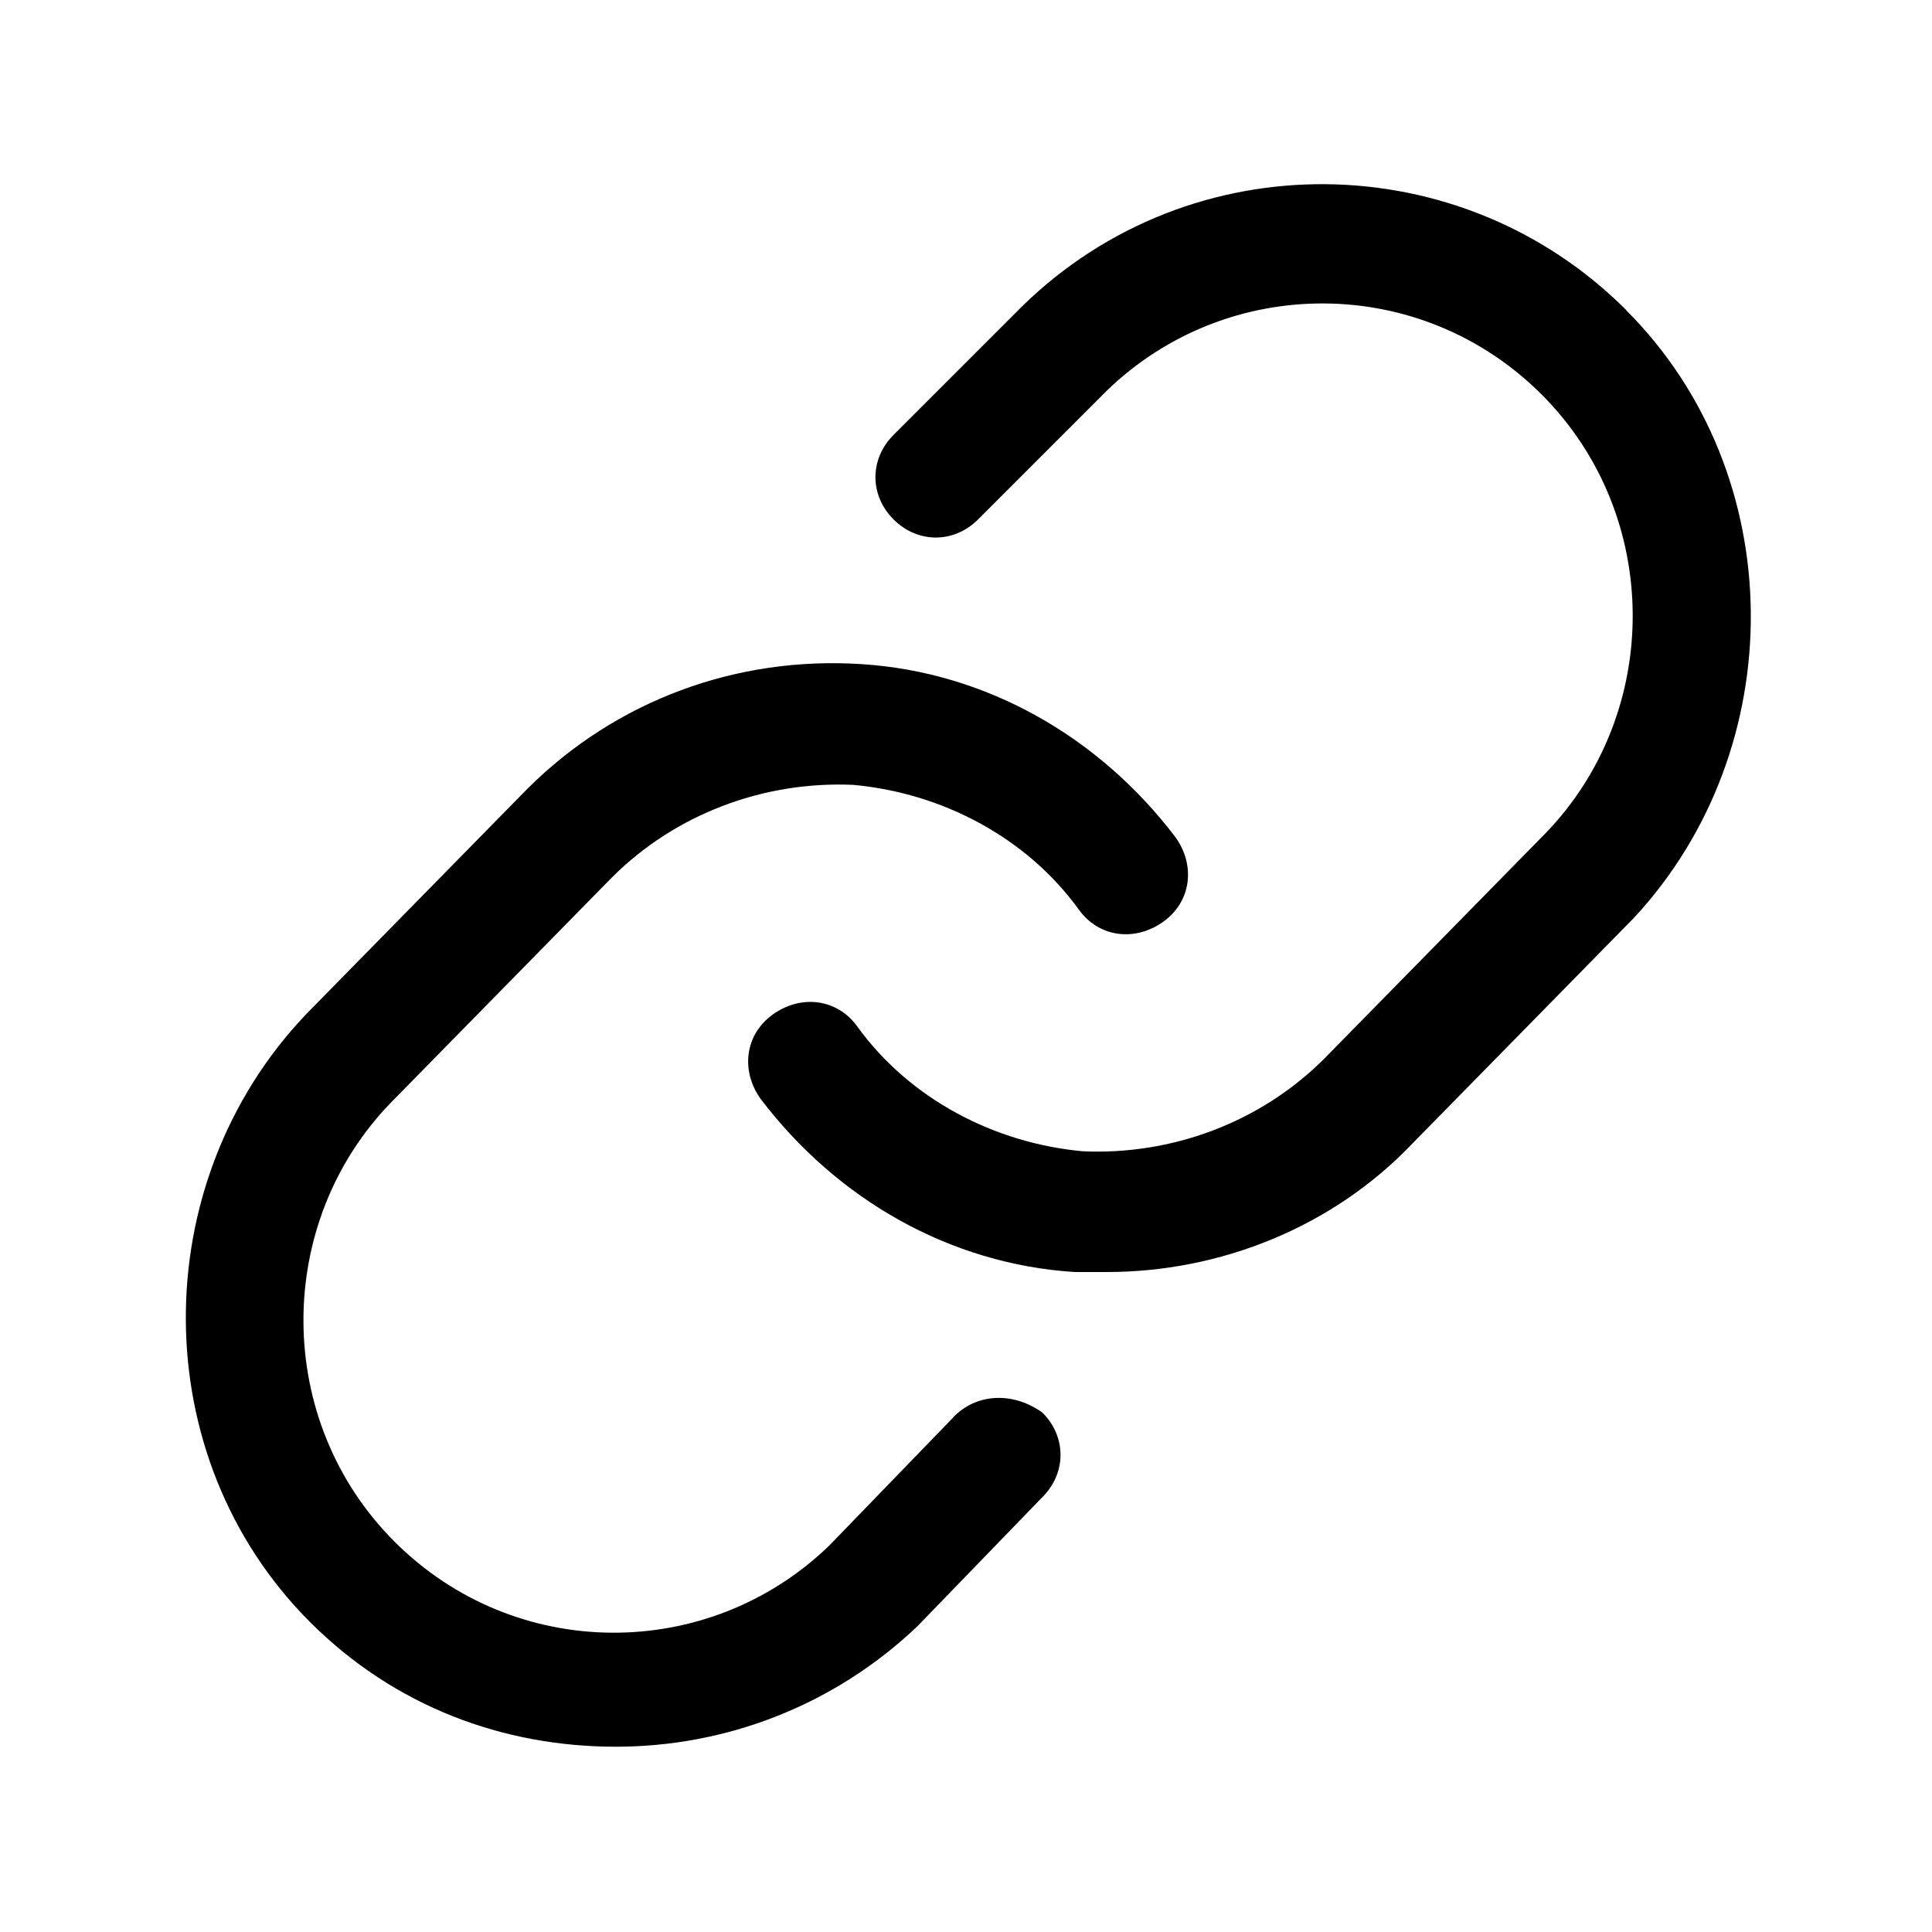 <svg xmlns="http://www.w3.org/2000/svg" viewBox="0 0 1024 1024" version="1.1"><path d="M861.9 164.3c-87.5-87.5-230.4-89.6-320-2.1l-68.3 68.3c-12.8 12.8-12.8 32 0 44.8s32 12.8 44.8 0l68.3-68.3c64-61.9 166.4-61.9 230.4 2.1 64 64 64 168.5 2.1 232.5l-117.3 119.5c-34.1 34.1-81.1 51.2-128 49.1-46.9-4.3-91.7-27.7-119.5-66.1-10.7-14.9-29.9-17.1-44.8-6.4-14.9 10.7-17.1 29.9-6.4 44.8 40.5 53.3 100.3 87.5 166.4 91.7h17.1c59.7 0 119.5-23.5 162.1-68.3l117.3-119.5c83.2-89.6 83.2-234.7-4.3-322.1zM505.6 750.9l-66.1 68.3c-64 61.9-166.4 61.9-230.4-2.1-64-64-64-168.5-2.1-232.5l117.3-119.5c34.1-34.1 81.1-51.2 128-49.1 46.9 4.3 91.7 27.7 119.5 66.1 10.7 14.9 29.9 17.1 44.8 6.4 14.9-10.7 17.1-29.9 6.4-44.8-40.5-53.3-100.3-87.5-166.4-91.7-66.1-4.3-130.1 19.2-177.1 66.1l-117.3 119.5c-85.3 89.6-85.3 234.7 2.1 322.1 44.8 44.8 102.4 66.1 162.1 66.1 57.6 0 115.2-21.3 160-64l66.1-68.3c12.8-12.8 12.8-32 0-44.8-14.9-10.7-34.1-10.7-46.9 2.1z" p-id="1328"></path></svg>
